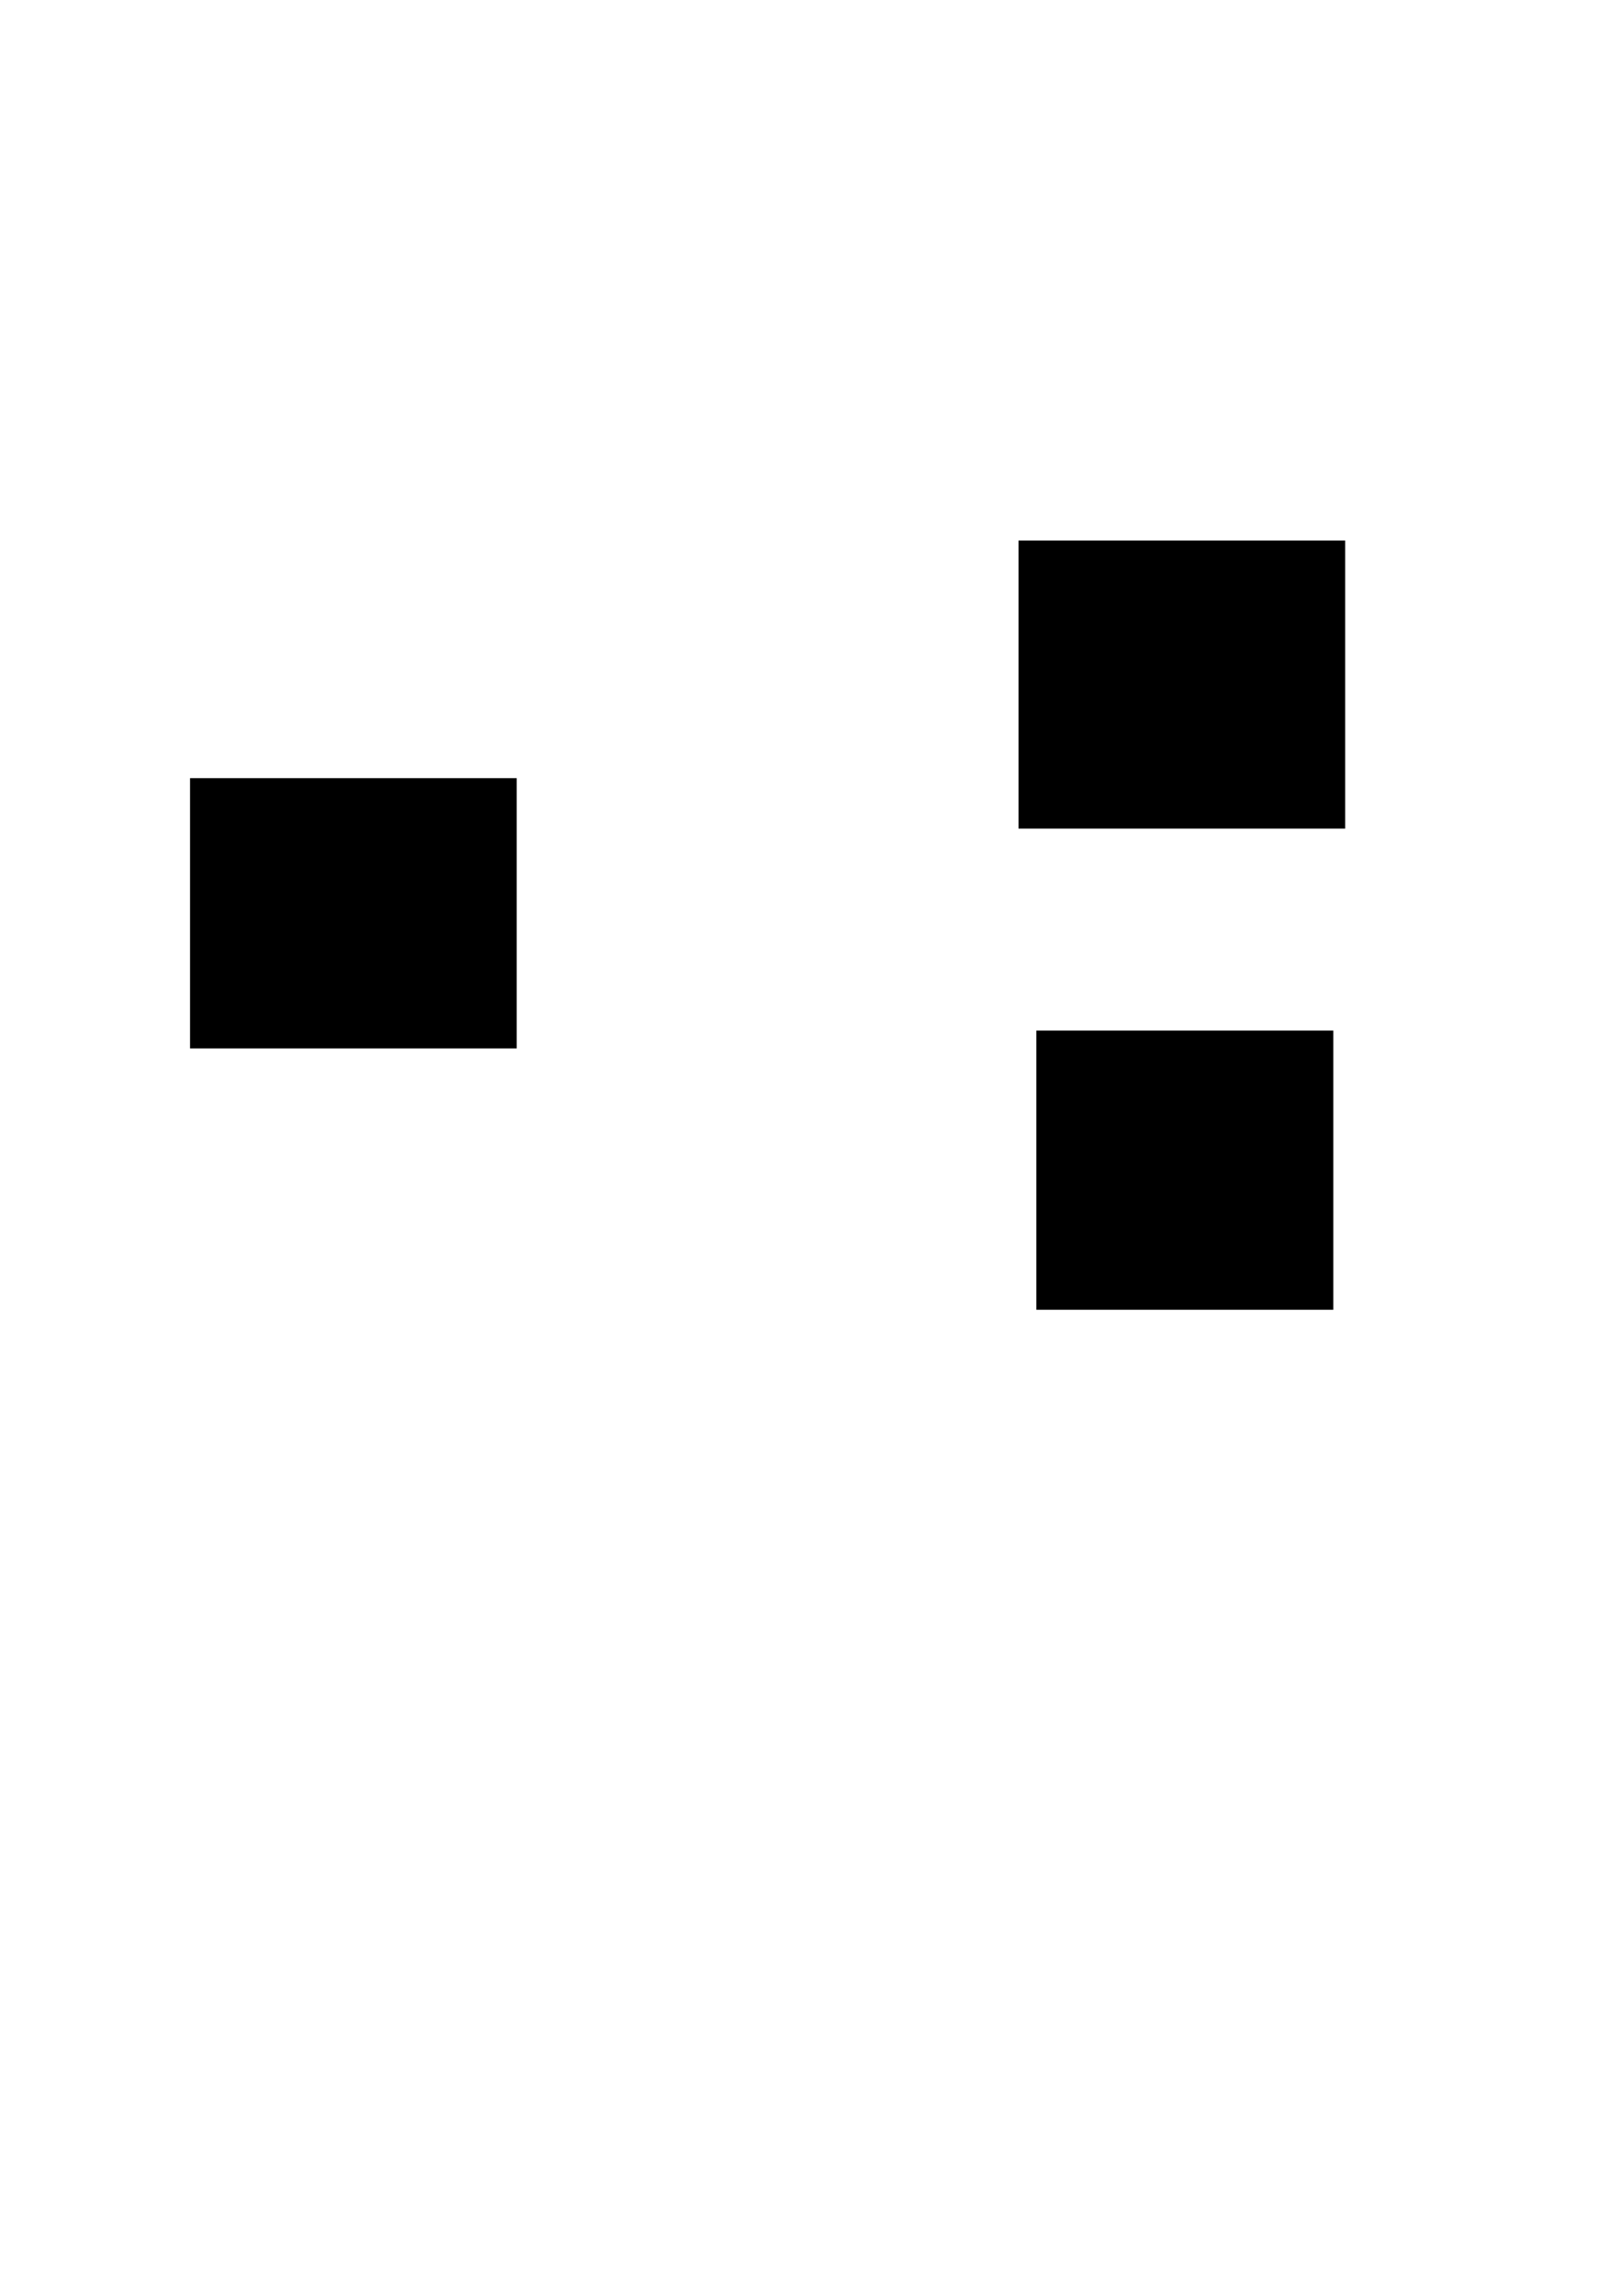 <?xml version="1.0" encoding="UTF-8" standalone="no"?>
<!-- Created with Inkscape (http://www.inkscape.org/) -->

<svg
   width="210mm"
   height="297mm"
   viewBox="0 0 210 297"
   version="1.1"
   id="svg1"
   inkscape:export-filename="bitmap.svg"
   inkscape:export-xdpi="96"
   inkscape:export-ydpi="96"
   inkscape:version="1.4 (86a8ad7, 2024-10-11)"
   sodipodi:docname="bitmap.svg"
   xmlns:inkscape="http://www.inkscape.org/namespaces/inkscape"
   xmlns:sodipodi="http://sodipodi.sourceforge.net/DTD/sodipodi-0.dtd"
   xmlns="http://www.w3.org/2000/svg"
   xmlns:svg="http://www.w3.org/2000/svg">
  <sodipodi:namedview
     id="namedview1"
     pagecolor="#ffffff"
     bordercolor="#000000"
     borderopacity="0.25"
     inkscape:showpageshadow="2"
     inkscape:pageopacity="0.0"
     inkscape:pagecheckerboard="0"
     inkscape:deskcolor="#d1d1d1"
     inkscape:document-units="mm"
     inkscape:zoom="0.68862935"
     inkscape:cx="396.43968"
     inkscape:cy="561.25984"
     inkscape:window-width="1920"
     inkscape:window-height="991"
     inkscape:window-x="-9"
     inkscape:window-y="-9"
     inkscape:window-maximized="1"
     inkscape:current-layer="layer1" />
  <defs
     id="defs1" />
  <g
     inkscape:label="Layer 1"
     inkscape:groupmode="layer"
     id="layer1"
     class="layer1">
    <rect
       style="fill:#000000;stroke-width:0.3"
       id="roomA"
       width="42.264"
       height="37.269"
       x="131.787"
       y="69.928"
       inkscape:label="Room A"
       class="roomA" />
    <rect
       style="fill:#000000;stroke-width:0.265"
       id="roomB"
       width="38.422"
       height="36.116"
       x="134.092"
       y="133.323"
       inkscape:label="Room B"
       class="roomB" />
    <rect
       style="fill:#000000;stroke-width:0.265"
       id="roomC"
       width="42.264"
       height="34.964"
       x="24.59"
       y="100.665"
       inkscape:label="Room C"
       class="roomC" />
  </g>
</svg>

